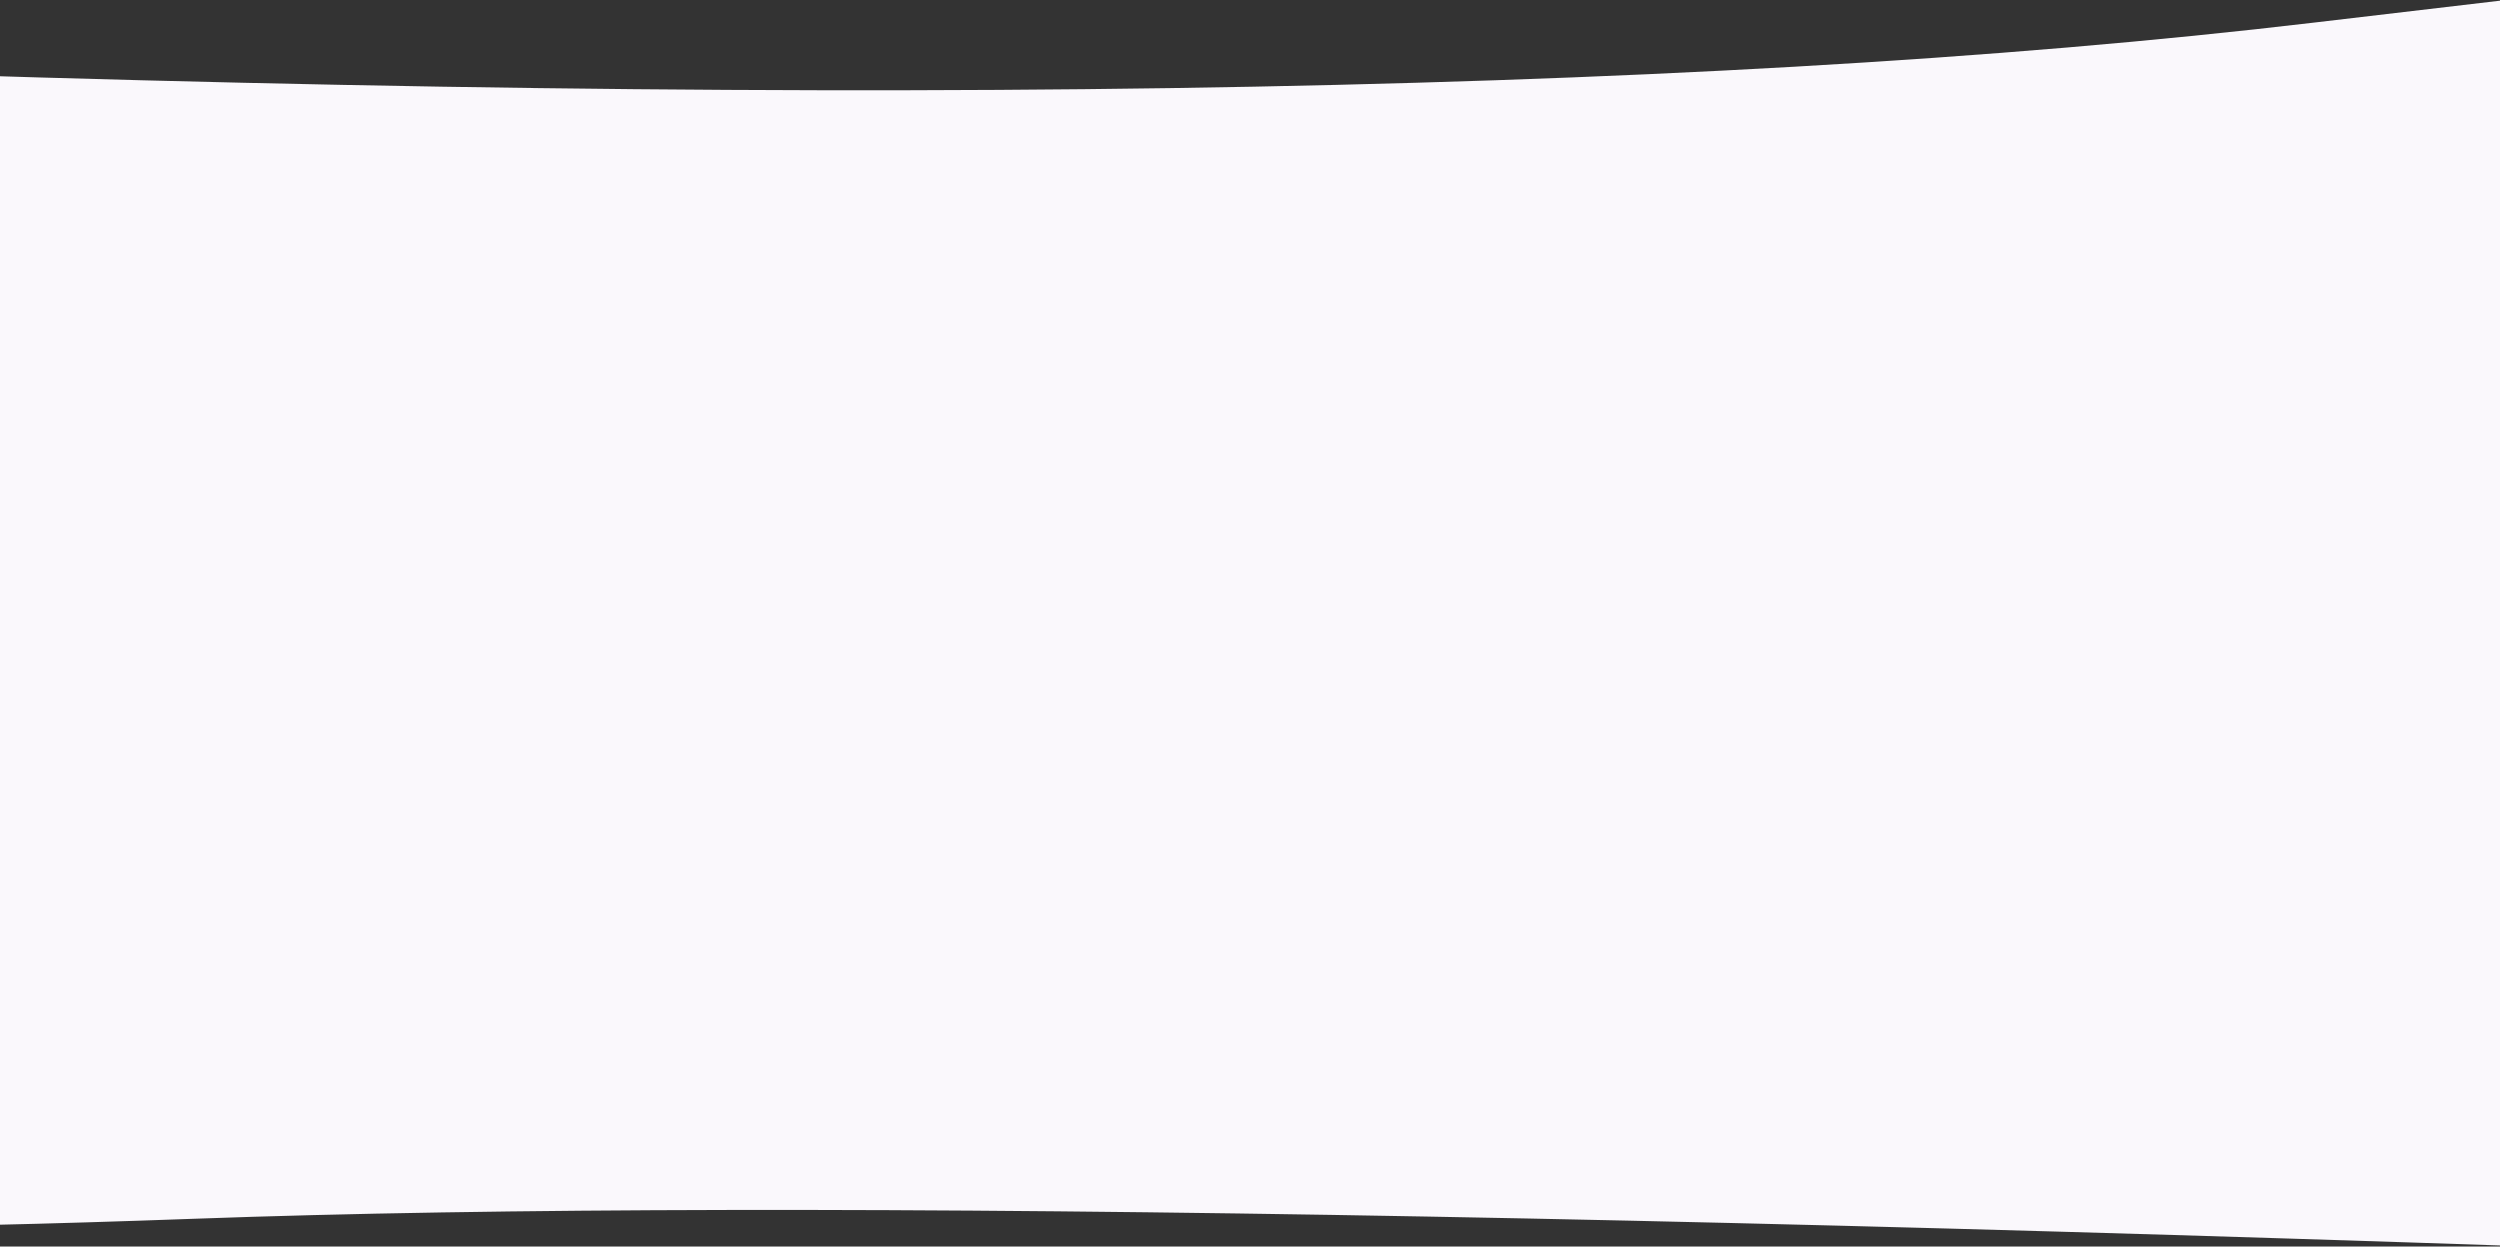 <?xml version="1.0" encoding="UTF-8"?>
<svg width="1440px" height="718px" viewBox="0 0 1440 718" version="1.1" xmlns="http://www.w3.org/2000/svg" xmlns:xlink="http://www.w3.org/1999/xlink">
    <rect x="0" y="0" width="1440" height="718" fill="#333333" stroke="none"/>
    <!-- Generator: Sketch 48.2 (47327) - http://www.bohemiancoding.com/sketch -->
    <title>Rectangle 3</title>
    <desc>Created with Sketch.</desc>
    <defs></defs>
    <g id="Okomo" stroke="none" stroke-width="1" fill="none" fill-rule="evenodd" transform="translate(0, -4709)">
        <g id="Quote" transform="translate(-232, 4673)" fill="#FAF8FC">
            <path d="M7,72 C686.333,99.333 1205.667,91.667 1565,49 C1924.333,6.333 2066.667,-8 1992,6 L2142,771 C1291.333,736.333 692,725.333 344,738 C-4,750.667 -87.667,738.333 93,701 L7,72 Z" id="Rectangle-3"></path>
        </g>
    </g>
</svg>